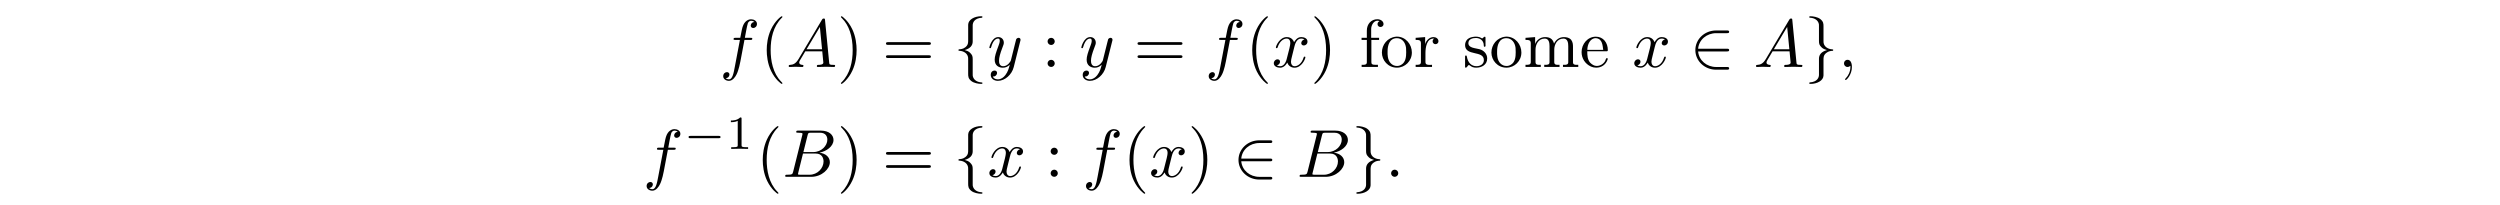 <?xml version='1.0' encoding='UTF-8'?>
<!-- This file was generated by dvisvgm 3.2.2 -->
<svg version='1.1' xmlns='http://www.w3.org/2000/svg' xmlns:xlink='http://www.w3.org/1999/xlink' width='368.204pt' height='30.131pt' viewBox='-.5 -29.631 368.204 30.131'>
<defs>
<path id='g11-49' d='m2.336-4.435c0-.188-.014-.195-.209-.195c-.446 .439-1.081 .446-1.367 .446v.251c.167 0 .628 0 1.011-.195v3.557c0 .23 0 .321-.697 .321h-.265v.251c.126-.007 .983-.028 1.241-.028c.216 0 1.095 .021 1.248 .028v-.251h-.265c-.697 0-.697-.091-.697-.321v-3.864z'/>
<path id='g4-101' d='m1.116-2.311h2.869c.11 0 .159-.07 .159-.179c0-1.056-.648-1.973-1.763-1.973c-1.225 0-2.102 1.086-2.102 2.271c0 .917 .508 1.733 1.385 2.132c.229 .1 .498 .159 .747 .159h.03c.767 0 1.405-.428 1.674-1.196c.01-.03 .01-.07 .01-.1c0-.07-.04-.12-.11-.12c-.149 0-.209 .329-.269 .438c-.249 .438-.727 .727-1.245 .727c-.369 0-.687-.209-.956-.478c-.399-.458-.428-1.106-.428-1.684zm.01-.209c0-.767 .408-1.724 1.225-1.724h.05c.976 .09 .966 1.126 1.066 1.724h-2.341z'/>
<path id='g4-102' d='m1.106-4.294h-.777v.309h.777v3.298c0 .339-.289 .369-.588 .369h-.179v.309h2.401v-.309h-.319c-.219 0-.448-.01-.568-.12c-.08-.09-.08-.219-.08-.339v-3.208h1.136v-.309h-1.166v-1.305c0-.548 .379-1.215 .917-1.215c.1 0 .239 .02 .319 .08c-.189 .05-.299 .229-.299 .418c0 .259 .199 .428 .438 .428c.259 0 .448-.199 .448-.418c0-.478-.498-.727-.907-.727c-.907 0-1.554 .707-1.554 1.674v1.066z'/>
<path id='g4-109' d='m.319-4.294v.309h.149c.329 0 .628 .03 .628 .498v2.75c0 .408-.279 .418-.717 .418h-.06v.309h2.252v-.309h-.259c-.279 0-.518-.04-.518-.408v-1.823c0-.727 .399-1.634 1.355-1.634c.638 0 .707 .658 .707 1.116v2.371c0 .359-.299 .379-.628 .379h-.149v.309h2.252v-.309h-.259c-.279 0-.518-.04-.518-.408v-1.823c0-.727 .399-1.634 1.355-1.634c.638 0 .707 .658 .707 1.116v2.371c0 .359-.299 .379-.628 .379h-.149v.309h2.252v-.309h-.209c-.299 0-.568-.03-.568-.379v-2.252c0-.369-.02-.697-.259-1.036c-.259-.329-.687-.418-1.086-.418c-.648 0-1.176 .379-1.445 .956c-.189-.707-.638-.956-1.325-.956c-.638 0-1.245 .399-1.455 1.016l-.01-1.016l-1.415 .11z'/>
<path id='g4-111' d='m2.341-4.463c-1.255 .13-2.062 1.186-2.062 2.341c0 1.126 .887 2.222 2.212 2.222c1.196 0 2.202-.976 2.202-2.232c0-1.186-.897-2.341-2.222-2.341c-.04 0-.09 .01-.13 .01zm-1.225 2.57v-.438c0-.757 .239-1.913 1.365-1.913c.807 0 1.265 .677 1.355 1.435c.02 .219 .02 .428 .02 .648c0 .648-.07 1.455-.707 1.823c-.199 .13-.418 .189-.648 .189c-.727 0-1.235-.568-1.345-1.345c-.02-.13-.02-.269-.04-.399z'/>
<path id='g4-114' d='m.269-4.294v.309h.149c.329 0 .628 .03 .628 .498v2.75c0 .408-.279 .418-.717 .418h-.06v.309h2.411v-.309c-.12 0-.259 .01-.379 .01c-.319 0-.588-.05-.588-.418v-1.325c0-.847 .199-2.132 1.176-2.132c.04 0 .07 0 .11 .01v.01c-.149 .06-.229 .219-.229 .379c0 .229 .149 .389 .379 .428c.289 0 .478-.179 .478-.428c0-.399-.379-.618-.737-.618c-.588 0-1.116 .528-1.215 1.066l-.01-1.066l-1.395 .11z'/>
<path id='g4-115' d='m1.753-4.463c-.369 .04-.757 .11-1.046 .359c-.239 .209-.379 .548-.379 .867c0 1.704 2.77 .737 2.77 2.232c0 .608-.548 .887-1.096 .887c-.757 0-1.265-.538-1.405-1.395c-.02-.09-.03-.179-.149-.179c-.08 0-.12 .06-.12 .13v1.574c.01 .05 .04 .08 .09 .09h.02c.159 0 .319-.369 .438-.399h.01c.08 0 .349 .249 .558 .319c.169 .06 .349 .08 .528 .08c.827 0 1.614-.438 1.614-1.355c0-.658-.478-1.196-1.136-1.365c-.618-.169-1.634-.169-1.634-.897c0-.608 .667-.757 1.106-.757c.488 0 1.166 .269 1.166 1.126c0 .09 .01 .169 .12 .169c.1 0 .139-.08 .139-.179c0-.05-.01-.1-.01-.139v-1.026c0-.06-.03-.139-.11-.139c-.159 0-.259 .249-.369 .249h-.01c-.08 0-.239-.13-.359-.169c-.179-.06-.379-.09-.568-.09c-.06 0-.11 .01-.169 .01z'/>
<path id='g6-0' d='m5.189-1.576c.112 0 .279 0 .279-.167c0-.174-.16-.174-.279-.174h-4.156c-.112 0-.279 0-.279 .167c0 .174 .16 .174 .279 .174h4.156z'/>
<path id='g10-40' d='m3.298 2.391c0-.03 0-.05-.169-.219c-1.245-1.255-1.564-3.138-1.564-4.663c0-1.733 .379-3.467 1.604-4.712c.13-.12 .13-.139 .13-.169c0-.07-.04-.1-.1-.1c-.1 0-.996 .677-1.584 1.943c-.508 1.096-.628 2.202-.628 3.039c0 .777 .11 1.983 .658 3.108c.598 1.225 1.455 1.873 1.554 1.873c.06 0 .1-.03 .1-.1z'/>
<path id='g10-41' d='m2.879-2.491c0-.777-.11-1.983-.658-3.108c-.598-1.225-1.455-1.873-1.554-1.873c-.06 0-.1 .04-.1 .1c0 .03 0 .05 .189 .229c.976 .986 1.544 2.57 1.544 4.653c0 1.704-.369 3.457-1.604 4.712c-.13 .12-.13 .139-.13 .169c0 .06 .04 .1 .1 .1c.1 0 .996-.677 1.584-1.943c.508-1.096 .628-2.202 .628-3.039z'/>
<path id='g10-58' d='m1.913-3.766c0-.289-.239-.528-.528-.528s-.528 .239-.528 .528s.239 .528 .528 .528s.528-.239 .528-.528zm0 3.238c0-.289-.239-.528-.528-.528s-.528 .239-.528 .528s.239 .528 .528 .528s.528-.239 .528-.528z'/>
<path id='g10-61' d='m6.844-3.258c.149 0 .339 0 .339-.199s-.189-.199-.329-.199h-5.968c-.139 0-.329 0-.329 .199s.189 .199 .339 .199h5.948zm.01 1.933c.139 0 .329 0 .329-.199s-.189-.199-.339-.199h-5.948c-.149 0-.339 0-.339 .199s.189 .199 .329 .199h5.968z'/>
<path id='g5-50' d='m5.46-2.291c.169 0 .349 0 .349-.199s-.179-.199-.349-.199h-4.224c.12-1.335 1.265-2.291 2.67-2.291h1.554c.169 0 .349 0 .349-.199s-.179-.199-.349-.199h-1.574c-1.704 0-3.059 1.295-3.059 2.889s1.355 2.889 3.059 2.889h1.574c.169 0 .349 0 .349-.199s-.179-.199-.349-.199h-1.554c-1.405 0-2.55-.956-2.67-2.291h4.224z'/>
<path id='g5-102' d='m2.819-6.147c0-.399 .259-1.036 1.345-1.106c.05-.01 .09-.05 .09-.11c0-.11-.08-.11-.189-.11c-.996 0-1.903 .508-1.913 1.245v2.271c0 .389 0 .707-.399 1.036c-.349 .289-.727 .309-.946 .319c-.05 .01-.09 .05-.09 .11c0 .1 .06 .1 .159 .11c.658 .04 1.136 .399 1.245 .887c.03 .11 .03 .13 .03 .488v1.973c0 .418 0 .737 .478 1.116c.389 .299 1.046 .408 1.435 .408c.11 0 .189 0 .189-.11c0-.1-.06-.1-.159-.11c-.628-.04-1.116-.359-1.245-.867c-.03-.09-.03-.11-.03-.468v-2.092c0-.458-.08-.628-.399-.946c-.209-.209-.498-.309-.777-.389c.817-.229 1.176-.687 1.176-1.265v-2.391z'/>
<path id='g5-103' d='m2.152 1.166c0 .399-.259 1.036-1.345 1.106c-.05 .01-.09 .05-.09 .11c0 .11 .11 .11 .199 .11c.966 0 1.893-.488 1.903-1.245v-2.271c0-.389 0-.707 .399-1.036c.349-.289 .727-.309 .946-.319c.05-.01 .09-.05 .09-.11c0-.1-.06-.1-.159-.11c-.658-.04-1.136-.399-1.245-.887c-.03-.11-.03-.13-.03-.488v-1.973c0-.418 0-.737-.478-1.116c-.399-.309-1.086-.408-1.425-.408c-.09 0-.199 0-.199 .11c0 .1 .06 .1 .159 .11c.628 .04 1.116 .359 1.245 .867c.03 .09 .03 .11 .03 .468v2.092c0 .458 .08 .628 .399 .946c.209 .209 .498 .309 .777 .389c-.817 .229-1.176 .687-1.176 1.265v2.391z'/>
<path id='g7-58' d='m1.913-.528c0-.289-.239-.528-.528-.528s-.528 .239-.528 .528s.239 .528 .528 .528s.528-.239 .528-.528z'/>
<path id='g7-59' d='m2.022-.01c0-.658-.249-1.046-.638-1.046c-.329 0-.528 .249-.528 .528c0 .269 .199 .528 .528 .528c.12 0 .249-.04 .349-.13c.03-.02 .04-.03 .05-.03s.02 .01 .02 .149c0 .737-.349 1.335-.677 1.664c-.11 .11-.11 .13-.11 .159c0 .07 .05 .11 .1 .11c.11 0 .907-.767 .907-1.933z'/>
<path id='g7-65' d='m1.783-1.146c-.399 .667-.787 .807-1.225 .837c-.12 .01-.209 .01-.209 .199c0 .06 .05 .11 .13 .11c.269 0 .578-.03 .857-.03c.329 0 .677 .03 .996 .03c.06 0 .189 0 .189-.189c0-.11-.09-.12-.159-.12c-.229-.02-.468-.1-.468-.349c0-.12 .06-.229 .139-.369l.757-1.275h2.501c.02 .209 .159 1.564 .159 1.664c0 .299-.518 .329-.717 .329c-.139 0-.239 0-.239 .199c0 .11 .12 .11 .139 .11c.408 0 .837-.03 1.245-.03c.249 0 .877 .03 1.126 .03c.06 0 .179 0 .179-.199c0-.11-.1-.11-.229-.11c-.618 0-.618-.07-.648-.359l-.608-6.227c-.02-.199-.02-.239-.189-.239c-.159 0-.199 .07-.259 .169l-3.467 5.818zm1.196-1.465l1.963-3.288l.319 3.288h-2.281z'/>
<path id='g7-66' d='m1.594-.777c-.1 .389-.12 .468-.907 .468c-.169 0-.269 0-.269 .199c0 .11 .09 .11 .269 .11h3.557c1.574 0 2.75-1.176 2.75-2.152c0-.717-.578-1.295-1.544-1.405c1.036-.189 2.082-.927 2.082-1.873c0-.737-.658-1.375-1.853-1.375h-3.347c-.189 0-.289 0-.289 .199c0 .11 .09 .11 .279 .11c.02 0 .209 0 .379 .02c.179 .02 .269 .03 .269 .159c0 .04-.01 .07-.04 .189l-1.335 5.35zm1.504-2.869l.618-2.471c.09-.349 .11-.379 .538-.379h1.285c.877 0 1.086 .588 1.086 1.026c0 .877-.857 1.823-2.072 1.823h-1.455zm-.448 3.337c-.139 0-.159 0-.219-.01c-.1-.01-.13-.02-.13-.1c0-.03 0-.05 .05-.229l.687-2.78h1.883c.956 0 1.146 .737 1.146 1.166c0 .986-.887 1.953-2.062 1.953h-1.355z'/>
<path id='g7-102' d='m3.656-3.985h.857c.199 0 .299 0 .299-.199c0-.11-.1-.11-.269-.11h-.827l.209-1.136c.04-.209 .179-.917 .239-1.036c.09-.189 .259-.339 .468-.339c.04 0 .299 0 .488 .179c-.438 .04-.538 .389-.538 .538c0 .229 .179 .349 .369 .349c.259 0 .548-.219 .548-.598c0-.458-.458-.687-.867-.687c-.339 0-.966 .179-1.265 1.166c-.06 .209-.09 .309-.329 1.564h-.687c-.189 0-.299 0-.299 .189c0 .12 .09 .12 .279 .12h.658l-.747 3.935c-.179 .966-.349 1.873-.867 1.873c-.04 0-.289 0-.478-.179c.458-.03 .548-.389 .548-.538c0-.229-.179-.349-.369-.349c-.259 0-.548 .219-.548 .598c0 .448 .438 .687 .847 .687c.548 0 .946-.588 1.126-.966c.319-.628 .548-1.833 .558-1.903l.598-3.158z'/>
<path id='g7-120' d='m3.328-3.009c.06-.259 .289-1.176 .986-1.176c.05 0 .289 0 .498 .13c-.279 .05-.478 .299-.478 .538c0 .159 .11 .349 .379 .349c.219 0 .538-.179 .538-.578c0-.518-.588-.658-.927-.658c-.578 0-.927 .528-1.046 .757c-.249-.658-.787-.757-1.076-.757c-1.036 0-1.604 1.285-1.604 1.534c0 .1 .1 .1 .12 .1c.08 0 .11-.02 .13-.11c.339-1.056 .996-1.305 1.335-1.305c.189 0 .538 .09 .538 .667c0 .309-.169 .976-.538 2.371c-.159 .618-.508 1.036-.946 1.036c-.06 0-.289 0-.498-.13c.249-.05 .468-.259 .468-.538c0-.269-.219-.349-.369-.349c-.299 0-.548 .259-.548 .578c0 .458 .498 .658 .936 .658c.658 0 1.016-.697 1.046-.757c.12 .369 .478 .757 1.076 .757c1.026 0 1.594-1.285 1.594-1.534c0-.1-.09-.1-.12-.1c-.09 0-.11 .04-.13 .11c-.329 1.066-1.006 1.305-1.325 1.305c-.389 0-.548-.319-.548-.658c0-.219 .06-.438 .169-.877l.339-1.365z'/>
<path id='g7-121' d='m4.842-3.796c.04-.139 .04-.159 .04-.229c0-.179-.139-.269-.289-.269c-.1 0-.259 .06-.349 .209c-.02 .05-.1 .359-.139 .538c-.07 .259-.139 .528-.199 .797l-.448 1.793c-.04 .149-.468 .847-1.126 .847c-.508 0-.618-.438-.618-.807c0-.458 .169-1.076 .508-1.953c.159-.408 .199-.518 .199-.717c0-.448-.319-.817-.817-.817c-.946 0-1.315 1.445-1.315 1.534c0 .1 .1 .1 .12 .1c.1 0 .11-.02 .159-.179c.269-.936 .667-1.235 1.006-1.235c.08 0 .249 0 .249 .319c0 .249-.1 .508-.169 .697c-.399 1.056-.578 1.624-.578 2.092c0 .887 .628 1.186 1.215 1.186c.389 0 .727-.169 1.006-.448c-.13 .518-.249 1.006-.648 1.534c-.259 .339-.638 .628-1.096 .628c-.139 0-.588-.03-.757-.418c.159 0 .289 0 .428-.12c.1-.09 .199-.219 .199-.408c0-.309-.269-.349-.369-.349c-.229 0-.558 .159-.558 .648c0 .498 .438 .867 1.056 .867c1.026 0 2.052-.907 2.331-2.032l.956-3.806z'/>
</defs>
<g id='page92'>
<g fill='currentColor'>
<use x='105.488' y='-19.766' xlink:href='#g7-102'/>
<use x='111.438' y='-19.766' xlink:href='#g10-40'/>
<use x='115.312' y='-19.766' xlink:href='#g7-65'/>
<use x='122.784' y='-19.766' xlink:href='#g10-41'/>
<use x='129.426' y='-19.766' xlink:href='#g10-61'/>
<use x='139.942' y='-19.766' xlink:href='#g5-102'/>
<use x='144.923' y='-19.766' xlink:href='#g7-121'/>
<use x='152.932' y='-19.766' xlink:href='#g10-58'/>
<use x='158.467' y='-19.766' xlink:href='#g7-121'/>
<use x='166.476' y='-19.766' xlink:href='#g10-61'/>
<use x='176.992' y='-19.766' xlink:href='#g7-102'/>
<use x='182.942' y='-19.766' xlink:href='#g10-40'/>
<use x='186.817' y='-19.766' xlink:href='#g7-120'/>
<use x='192.511' y='-19.766' xlink:href='#g10-41'/>
<use x='199.705' y='-19.766' xlink:href='#g4-102'/>
<use x='202.749' y='-19.766' xlink:href='#g4-111'/>
<use x='207.729' y='-19.766' xlink:href='#g4-114'/>
<use x='214.95' y='-19.766' xlink:href='#g4-115'/>
<use x='218.879' y='-19.766' xlink:href='#g4-111'/>
<use x='223.859' y='-19.766' xlink:href='#g4-109'/>
<use x='232.159' y='-19.766' xlink:href='#g4-101'/>
<use x='239.906' y='-19.766' xlink:href='#g7-120'/>
<use x='248.367' y='-19.766' xlink:href='#g5-50'/>
<use x='257.776' y='-19.766' xlink:href='#g7-65'/>
<use x='265.248' y='-19.766' xlink:href='#g5-103'/>
<use x='270.229' y='-19.766' xlink:href='#g7-59'/>
<use x='94.207' y='-3.587' xlink:href='#g7-102'/>
<use x='100.157' y='-7.7' xlink:href='#g6-0'/>
<use x='106.384' y='-7.7' xlink:href='#g11-49'/>
<use x='110.853' y='-3.587' xlink:href='#g10-40'/>
<use x='114.727' y='-3.587' xlink:href='#g7-66'/>
<use x='122.784' y='-3.587' xlink:href='#g10-41'/>
<use x='129.426' y='-3.587' xlink:href='#g10-61'/>
<use x='139.942' y='-3.587' xlink:href='#g5-102'/>
<use x='144.923' y='-3.587' xlink:href='#g7-120'/>
<use x='153.384' y='-3.587' xlink:href='#g10-58'/>
<use x='158.919' y='-3.587' xlink:href='#g7-102'/>
<use x='164.869' y='-3.587' xlink:href='#g10-40'/>
<use x='168.743' y='-3.587' xlink:href='#g7-120'/>
<use x='174.437' y='-3.587' xlink:href='#g10-41'/>
<use x='181.079' y='-3.587' xlink:href='#g5-50'/>
<use x='190.488' y='-3.587' xlink:href='#g7-66'/>
<use x='198.545' y='-3.587' xlink:href='#g5-103'/>
<use x='203.526' y='-3.587' xlink:href='#g7-58'/>
</g>
</g>
</svg>